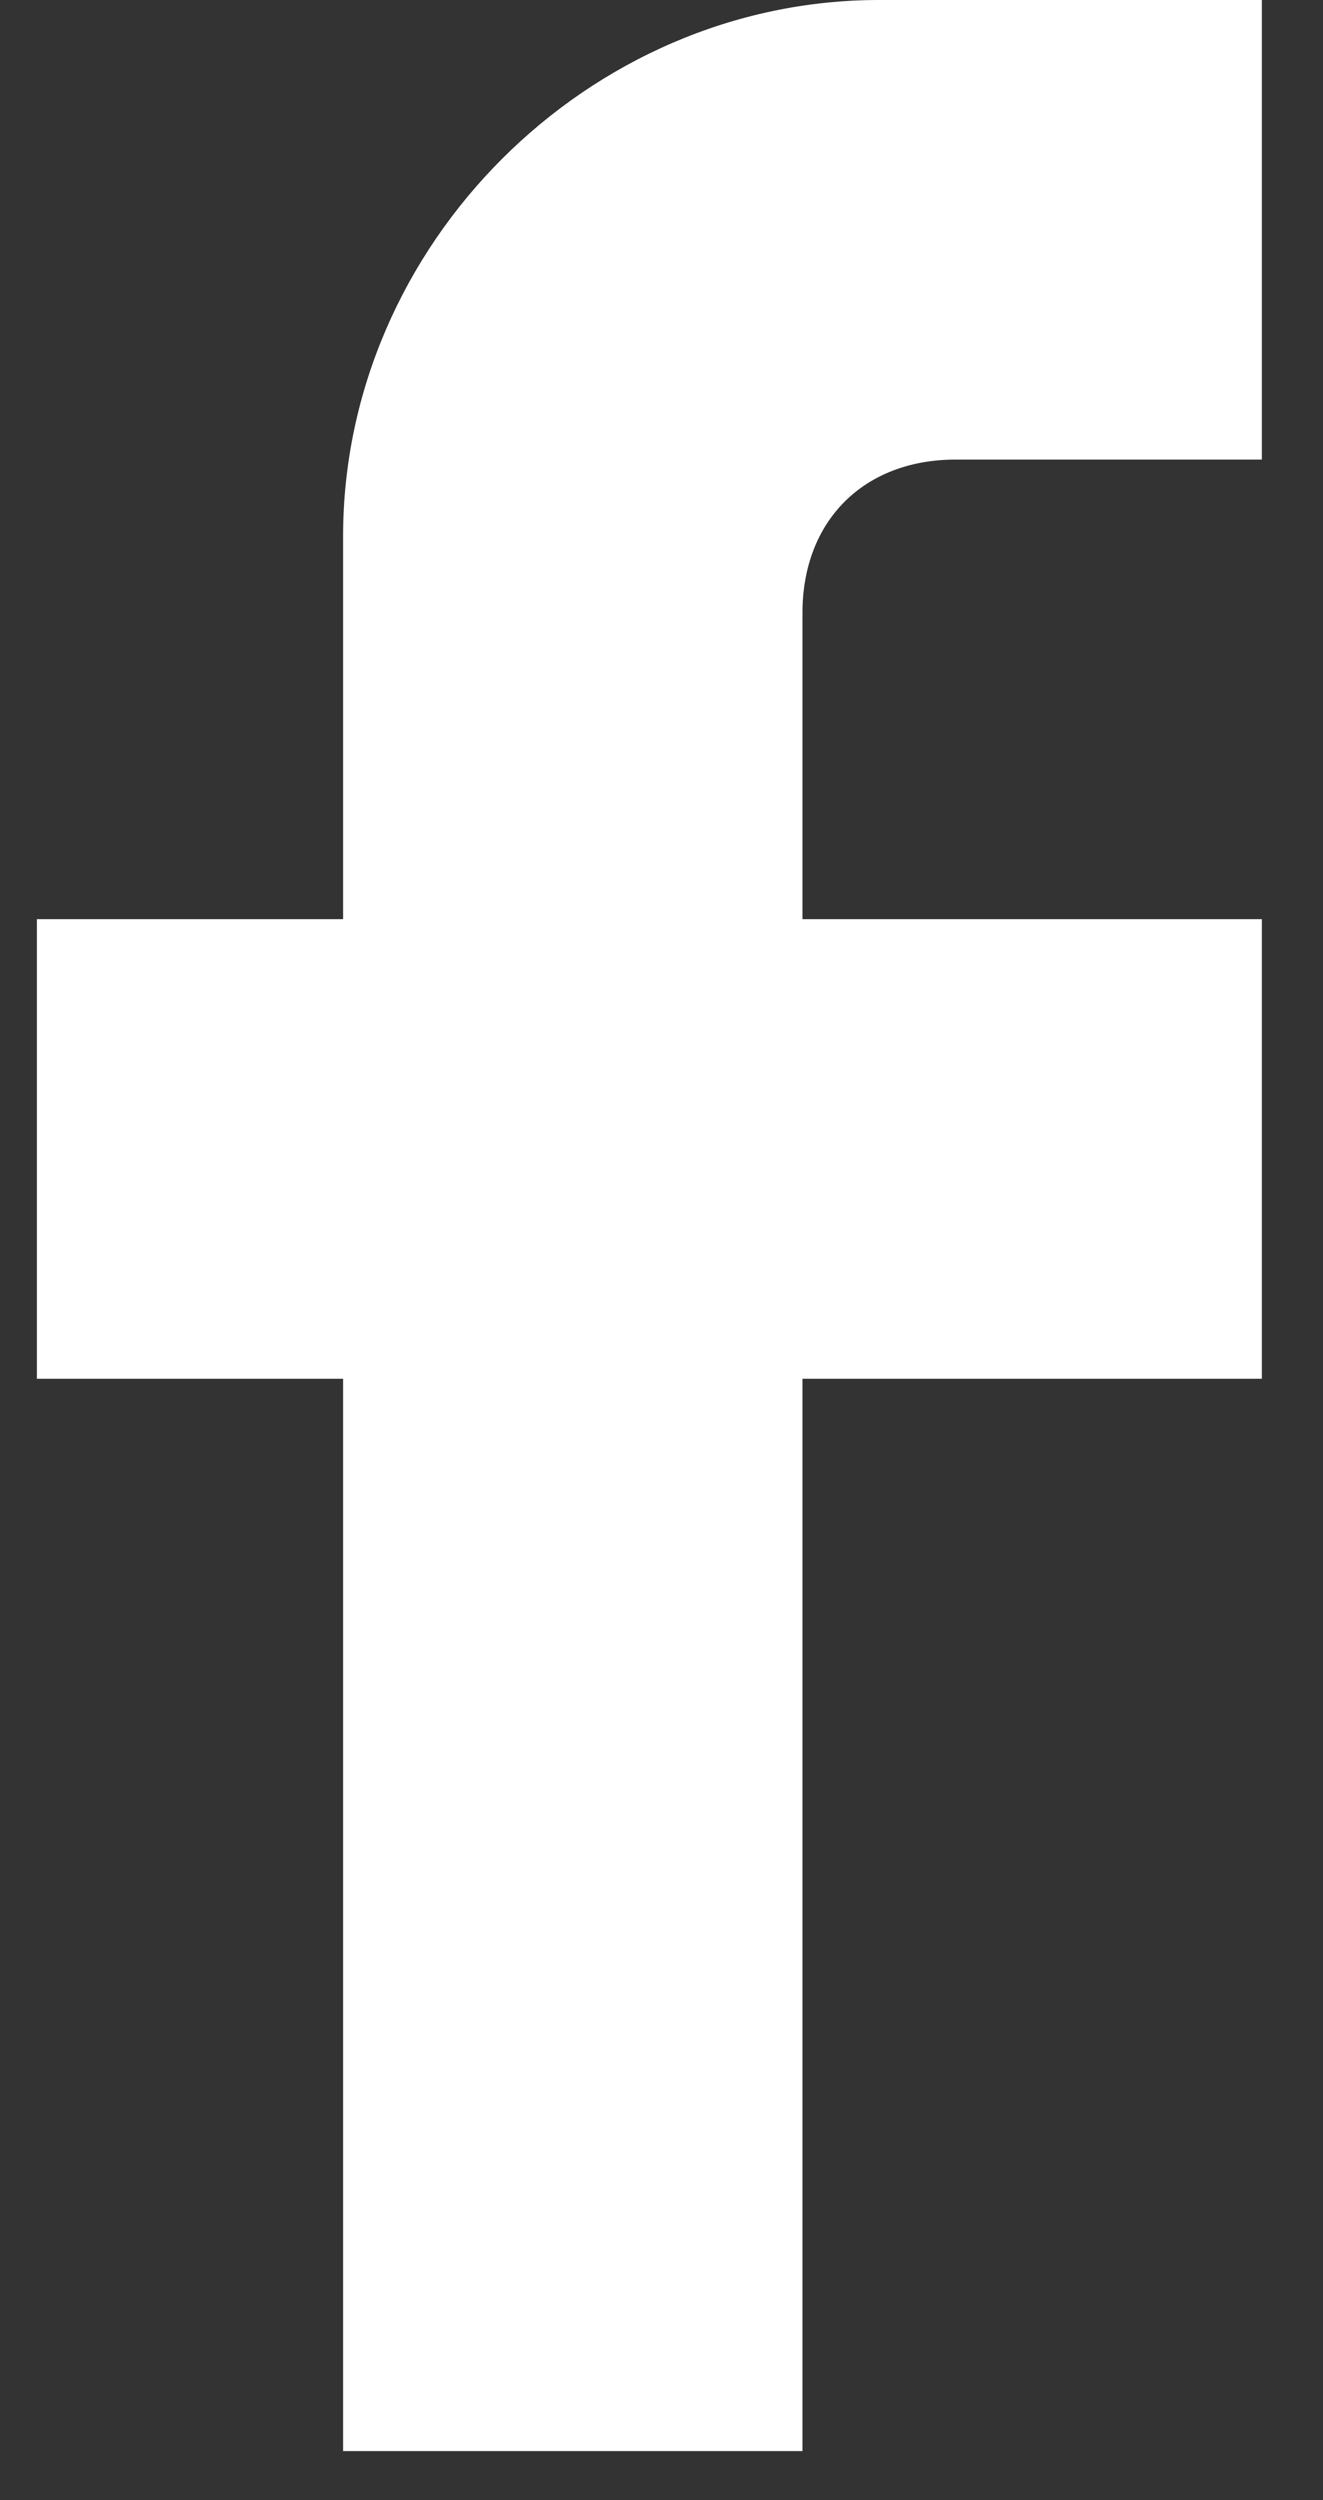 <svg width="18" height="34" viewBox="0 0 18 34" fill="none" xmlns="http://www.w3.org/2000/svg">
<rect x="0" y="0" width="18" height="34" fill="#333333" stroke="none"/>
<path fill-rule="evenodd" clip-rule="evenodd" d="M17.168 6.25V0H11.96C8.002 0 4.668 3.333 4.668 7.292V12.5H0.502V18.75H4.668V33.333H10.918V18.75H17.168V12.5H10.918V8.333C10.918 7.083 11.752 6.25 13.002 6.25H17.168Z" fill="white"/>
</svg>
